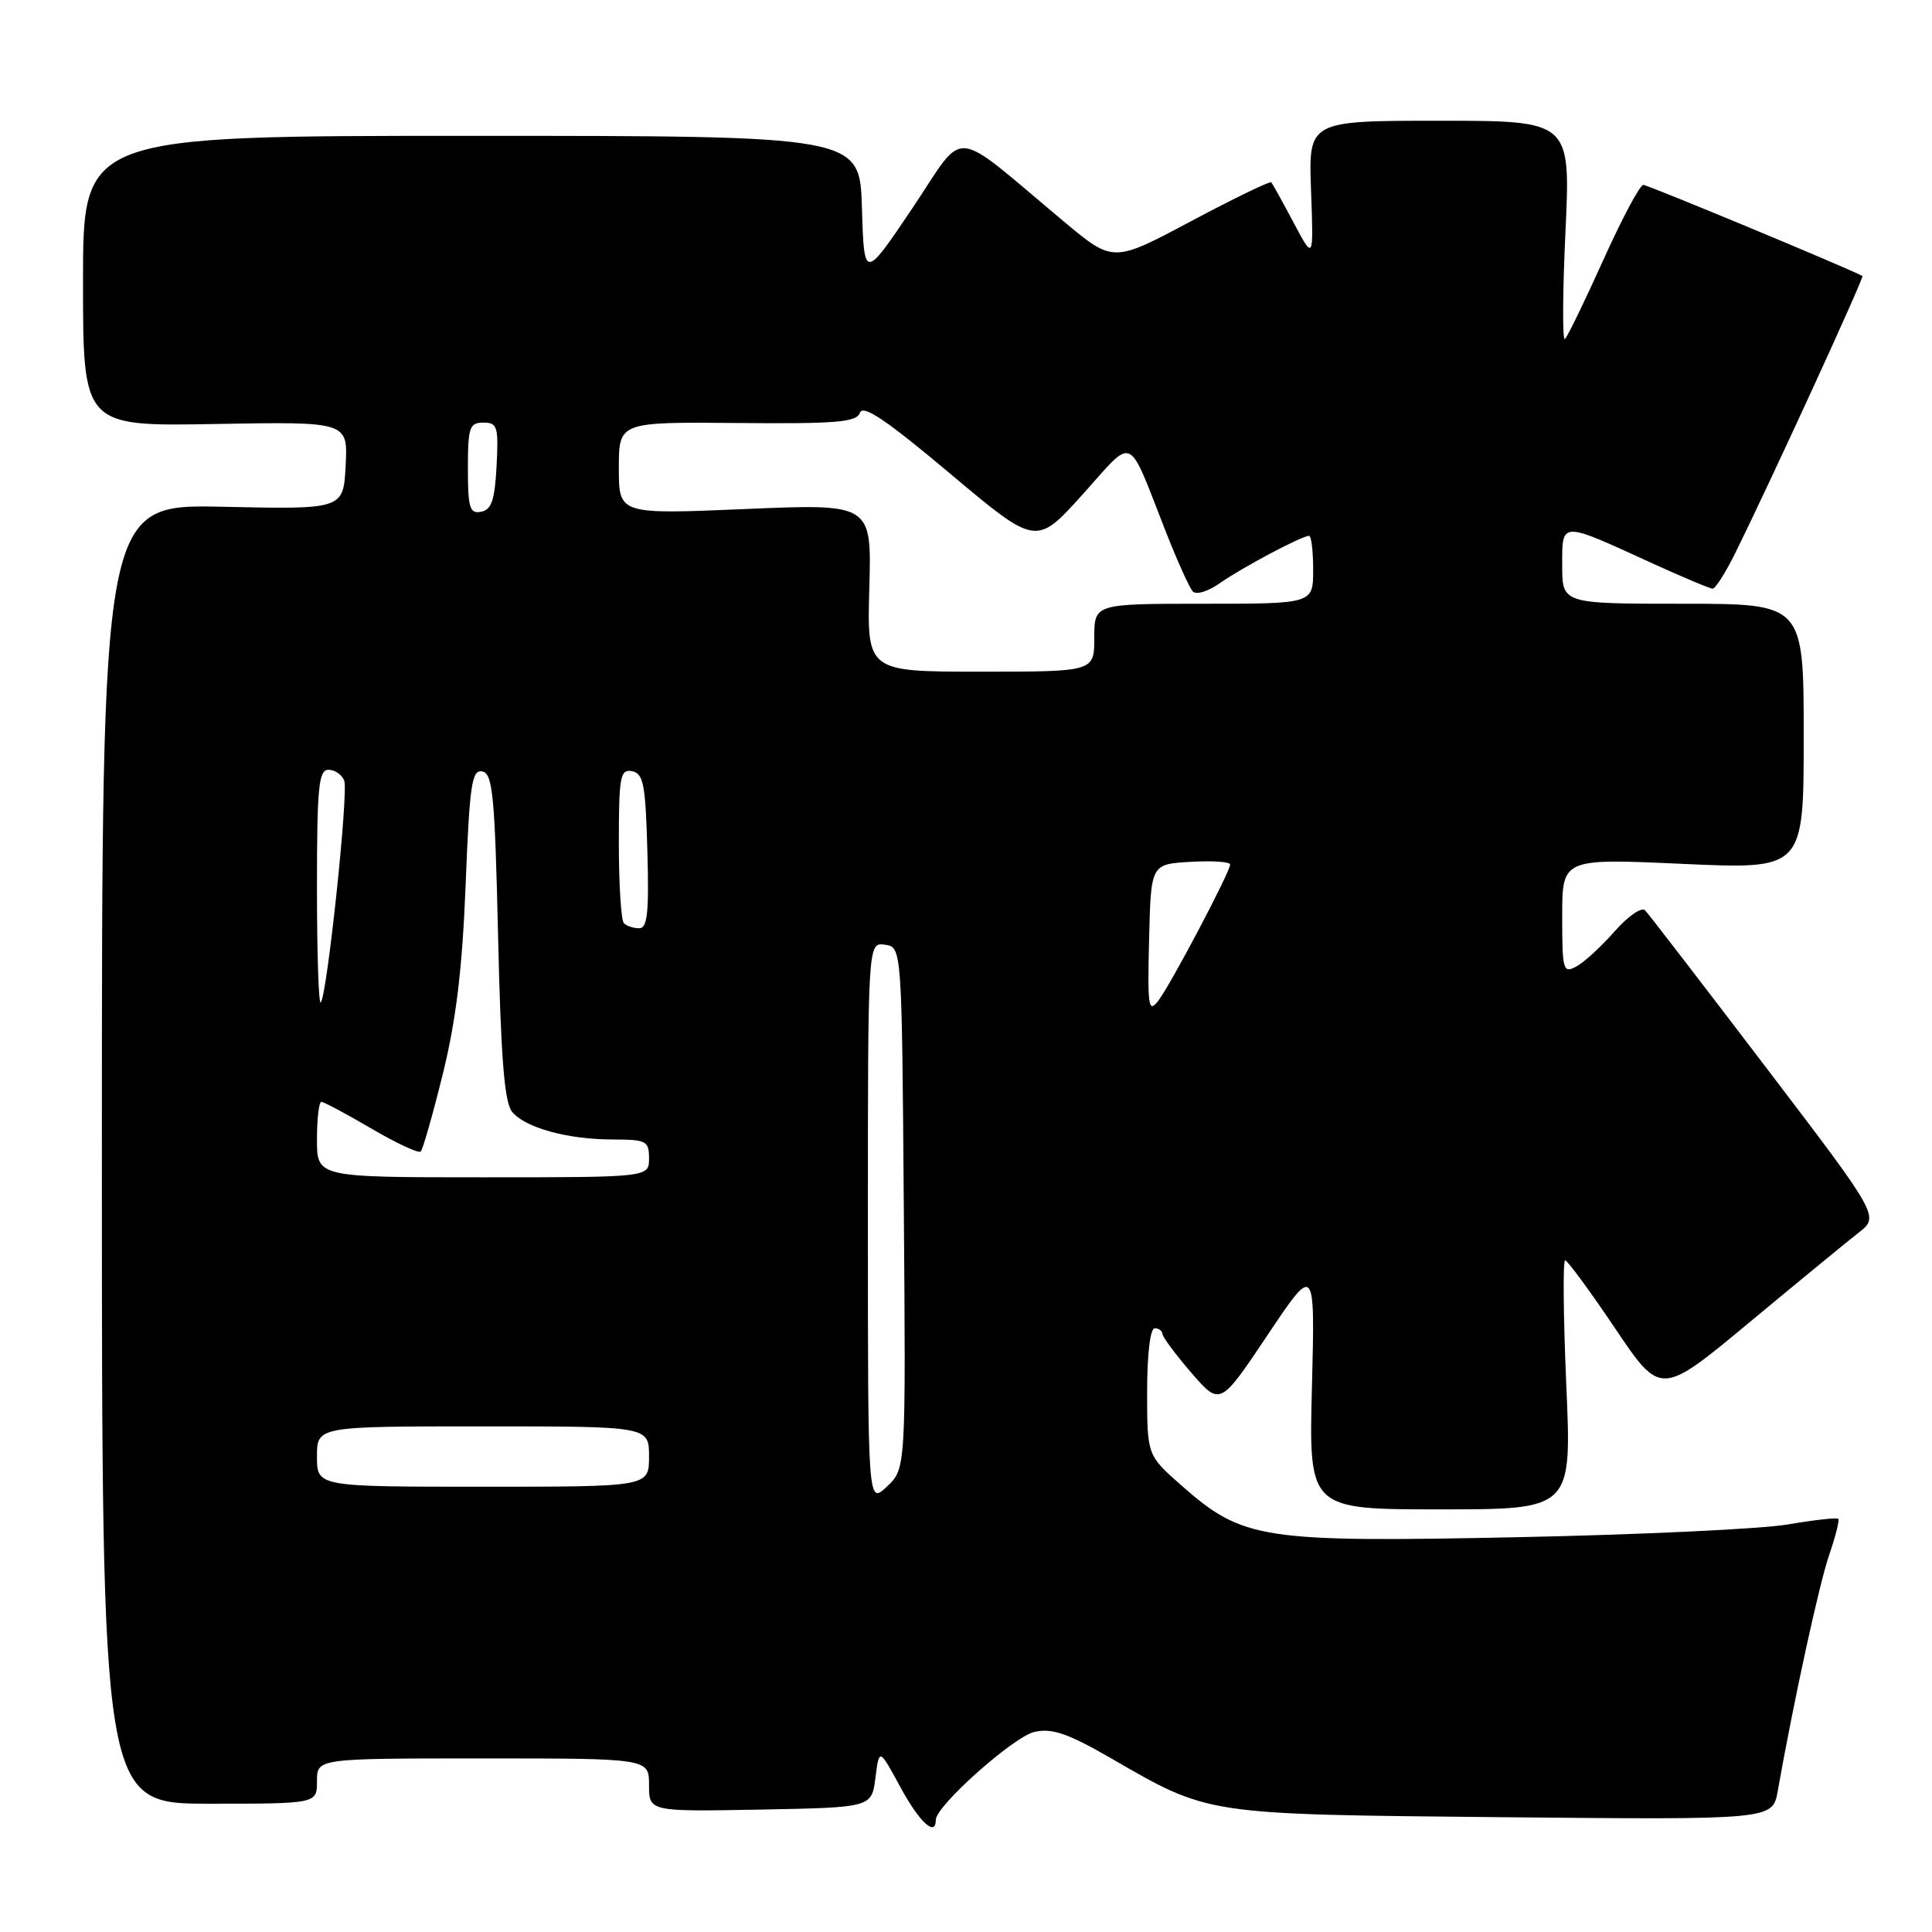 <?xml version="1.0" encoding="UTF-8" standalone="no"?>
<!DOCTYPE svg PUBLIC "-//W3C//DTD SVG 1.1//EN" "http://www.w3.org/Graphics/SVG/1.1/DTD/svg11.dtd" >
<svg xmlns="http://www.w3.org/2000/svg" xmlns:xlink="http://www.w3.org/1999/xlink" version="1.1" viewBox="0 0 256 256">
 <g >
 <path fill="currentColor"
d=" M 124.00 241.14 C 124.00 239.29 134.33 230.09 137.09 229.48 C 139.40 228.97 141.50 229.69 147.06 232.89 C 160.33 240.55 159.38 240.40 199.19 240.79 C 234.88 241.13 234.88 241.13 235.56 237.32 C 237.69 225.31 241.05 209.88 242.38 206.02 C 243.22 203.58 243.76 201.43 243.58 201.25 C 243.40 201.07 240.38 201.40 236.87 202.00 C 233.37 202.60 217.21 203.36 200.96 203.69 C 167.18 204.38 164.69 204.00 156.58 196.86 C 152.00 192.83 152.00 192.83 152.00 184.42 C 152.00 179.47 152.41 176.00 153.00 176.00 C 153.55 176.00 154.01 176.34 154.03 176.75 C 154.05 177.16 155.77 179.48 157.86 181.90 C 161.67 186.30 161.67 186.30 167.96 176.90 C 174.25 167.50 174.25 167.50 173.84 183.75 C 173.42 200.00 173.42 200.00 190.85 200.00 C 208.27 200.00 208.27 200.00 207.54 183.50 C 207.15 174.43 207.08 167.00 207.39 167.00 C 207.69 167.00 210.67 171.05 214.00 176.00 C 220.05 184.99 220.05 184.99 231.77 175.25 C 238.22 169.89 244.75 164.53 246.27 163.34 C 249.04 161.18 249.04 161.18 233.93 141.34 C 225.62 130.43 218.45 121.11 217.99 120.63 C 217.53 120.14 215.73 121.38 213.94 123.42 C 212.17 125.43 209.89 127.53 208.86 128.07 C 207.12 129.01 207.00 128.57 207.00 121.41 C 207.00 113.74 207.00 113.74 223.00 114.47 C 239.00 115.19 239.00 115.19 239.00 97.60 C 239.00 80.00 239.00 80.00 223.00 80.00 C 207.00 80.00 207.00 80.00 207.00 74.93 C 207.00 69.02 206.67 69.02 218.89 74.62 C 222.96 76.48 226.58 78.00 226.94 78.00 C 227.30 78.00 228.66 75.86 229.95 73.25 C 234.70 63.62 247.05 36.72 246.78 36.57 C 244.92 35.55 218.35 24.50 217.75 24.50 C 217.30 24.50 214.92 28.96 212.46 34.42 C 210.00 39.88 207.71 44.60 207.36 44.92 C 207.02 45.24 207.05 38.86 207.43 30.75 C 208.12 16.00 208.12 16.00 190.75 16.00 C 173.38 16.00 173.38 16.00 173.72 25.25 C 174.06 34.50 174.06 34.50 171.41 29.50 C 169.95 26.75 168.62 24.35 168.45 24.16 C 168.28 23.97 163.50 26.29 157.82 29.31 C 147.50 34.81 147.50 34.81 141.00 29.38 C 125.70 16.60 128.14 16.82 120.90 27.58 C 114.50 37.09 114.50 37.09 114.21 27.55 C 113.93 18.00 113.93 18.00 62.46 18.00 C 11.00 18.00 11.00 18.00 11.00 37.25 C 11.00 56.50 11.00 56.50 28.55 56.18 C 46.10 55.87 46.10 55.87 45.80 61.68 C 45.50 67.50 45.50 67.50 29.50 67.15 C 13.50 66.80 13.50 66.80 13.50 152.90 C 13.50 239.00 13.50 239.00 27.75 239.00 C 42.00 239.00 42.00 239.00 42.00 236.00 C 42.00 233.00 42.00 233.00 64.00 233.00 C 86.00 233.00 86.00 233.00 86.00 236.53 C 86.00 240.05 86.00 240.05 100.75 239.78 C 115.50 239.50 115.50 239.50 116.00 235.56 C 116.50 231.63 116.50 231.63 119.31 236.81 C 121.83 241.46 124.00 243.46 124.00 241.14 Z  M 115.00 162.10 C 115.00 124.86 115.00 124.86 117.25 125.18 C 119.50 125.50 119.50 125.50 119.76 160.06 C 120.03 194.63 120.03 194.63 117.51 196.99 C 115.00 199.35 115.00 199.35 115.00 162.10 Z  M 42.00 193.00 C 42.00 189.00 42.00 189.00 64.00 189.00 C 86.00 189.00 86.00 189.00 86.00 193.00 C 86.00 197.00 86.00 197.00 64.00 197.00 C 42.00 197.00 42.00 197.00 42.00 193.00 Z  M 42.00 151.00 C 42.00 148.25 42.26 146.00 42.58 146.00 C 42.90 146.00 45.88 147.59 49.21 149.54 C 52.53 151.49 55.48 152.86 55.75 152.58 C 56.03 152.30 57.35 147.67 58.68 142.29 C 60.44 135.15 61.26 128.36 61.70 117.21 C 62.22 103.93 62.52 101.95 63.90 102.22 C 65.29 102.48 65.57 105.38 66.00 124.11 C 66.37 140.23 66.84 146.11 67.86 147.33 C 69.62 149.45 75.25 150.99 81.25 150.99 C 85.65 151.00 86.00 151.18 86.00 153.50 C 86.00 156.00 86.00 156.00 64.00 156.00 C 42.00 156.00 42.00 156.00 42.00 151.00 Z  M 152.26 124.50 C 152.50 114.50 152.50 114.50 157.75 114.20 C 160.64 114.03 163.00 114.19 163.00 114.55 C 163.00 115.53 155.12 130.47 153.47 132.62 C 152.17 134.29 152.04 133.41 152.26 124.50 Z  M 42.00 117.67 C 42.00 104.26 42.22 102.00 43.53 102.00 C 44.37 102.00 45.31 102.65 45.61 103.43 C 46.20 104.96 43.33 132.00 42.50 132.84 C 42.22 133.11 42.00 126.28 42.00 117.67 Z  M 82.67 122.33 C 82.30 121.97 82.00 117.21 82.00 111.76 C 82.00 102.86 82.18 101.89 83.75 102.19 C 85.26 102.48 85.54 103.94 85.78 112.76 C 86.01 120.90 85.79 123.00 84.70 123.00 C 83.95 123.00 83.03 122.70 82.67 122.33 Z  M 115.19 77.87 C 115.50 66.74 115.50 66.74 98.75 67.45 C 82.00 68.16 82.00 68.16 82.00 62.04 C 82.00 55.91 82.00 55.91 97.70 56.05 C 110.88 56.17 113.49 55.95 113.95 54.69 C 114.36 53.57 117.48 55.68 125.90 62.76 C 137.30 72.34 137.30 72.34 143.43 65.54 C 150.44 57.76 149.27 57.23 154.52 70.56 C 156.02 74.38 157.61 77.89 158.05 78.37 C 158.49 78.86 160.11 78.36 161.67 77.25 C 164.59 75.20 172.50 71.00 173.46 71.00 C 173.76 71.00 174.00 73.03 174.00 75.50 C 174.00 80.00 174.00 80.00 159.50 80.00 C 145.00 80.00 145.00 80.00 145.00 84.50 C 145.00 89.00 145.00 89.00 129.94 89.00 C 114.88 89.00 114.88 89.00 115.19 77.87 Z  M 62.00 62.07 C 62.00 56.62 62.21 56.00 64.05 56.00 C 65.91 56.00 66.07 56.52 65.80 61.74 C 65.56 66.27 65.13 67.55 63.75 67.81 C 62.24 68.10 62.00 67.32 62.00 62.07 Z "/>
</g>
</svg>